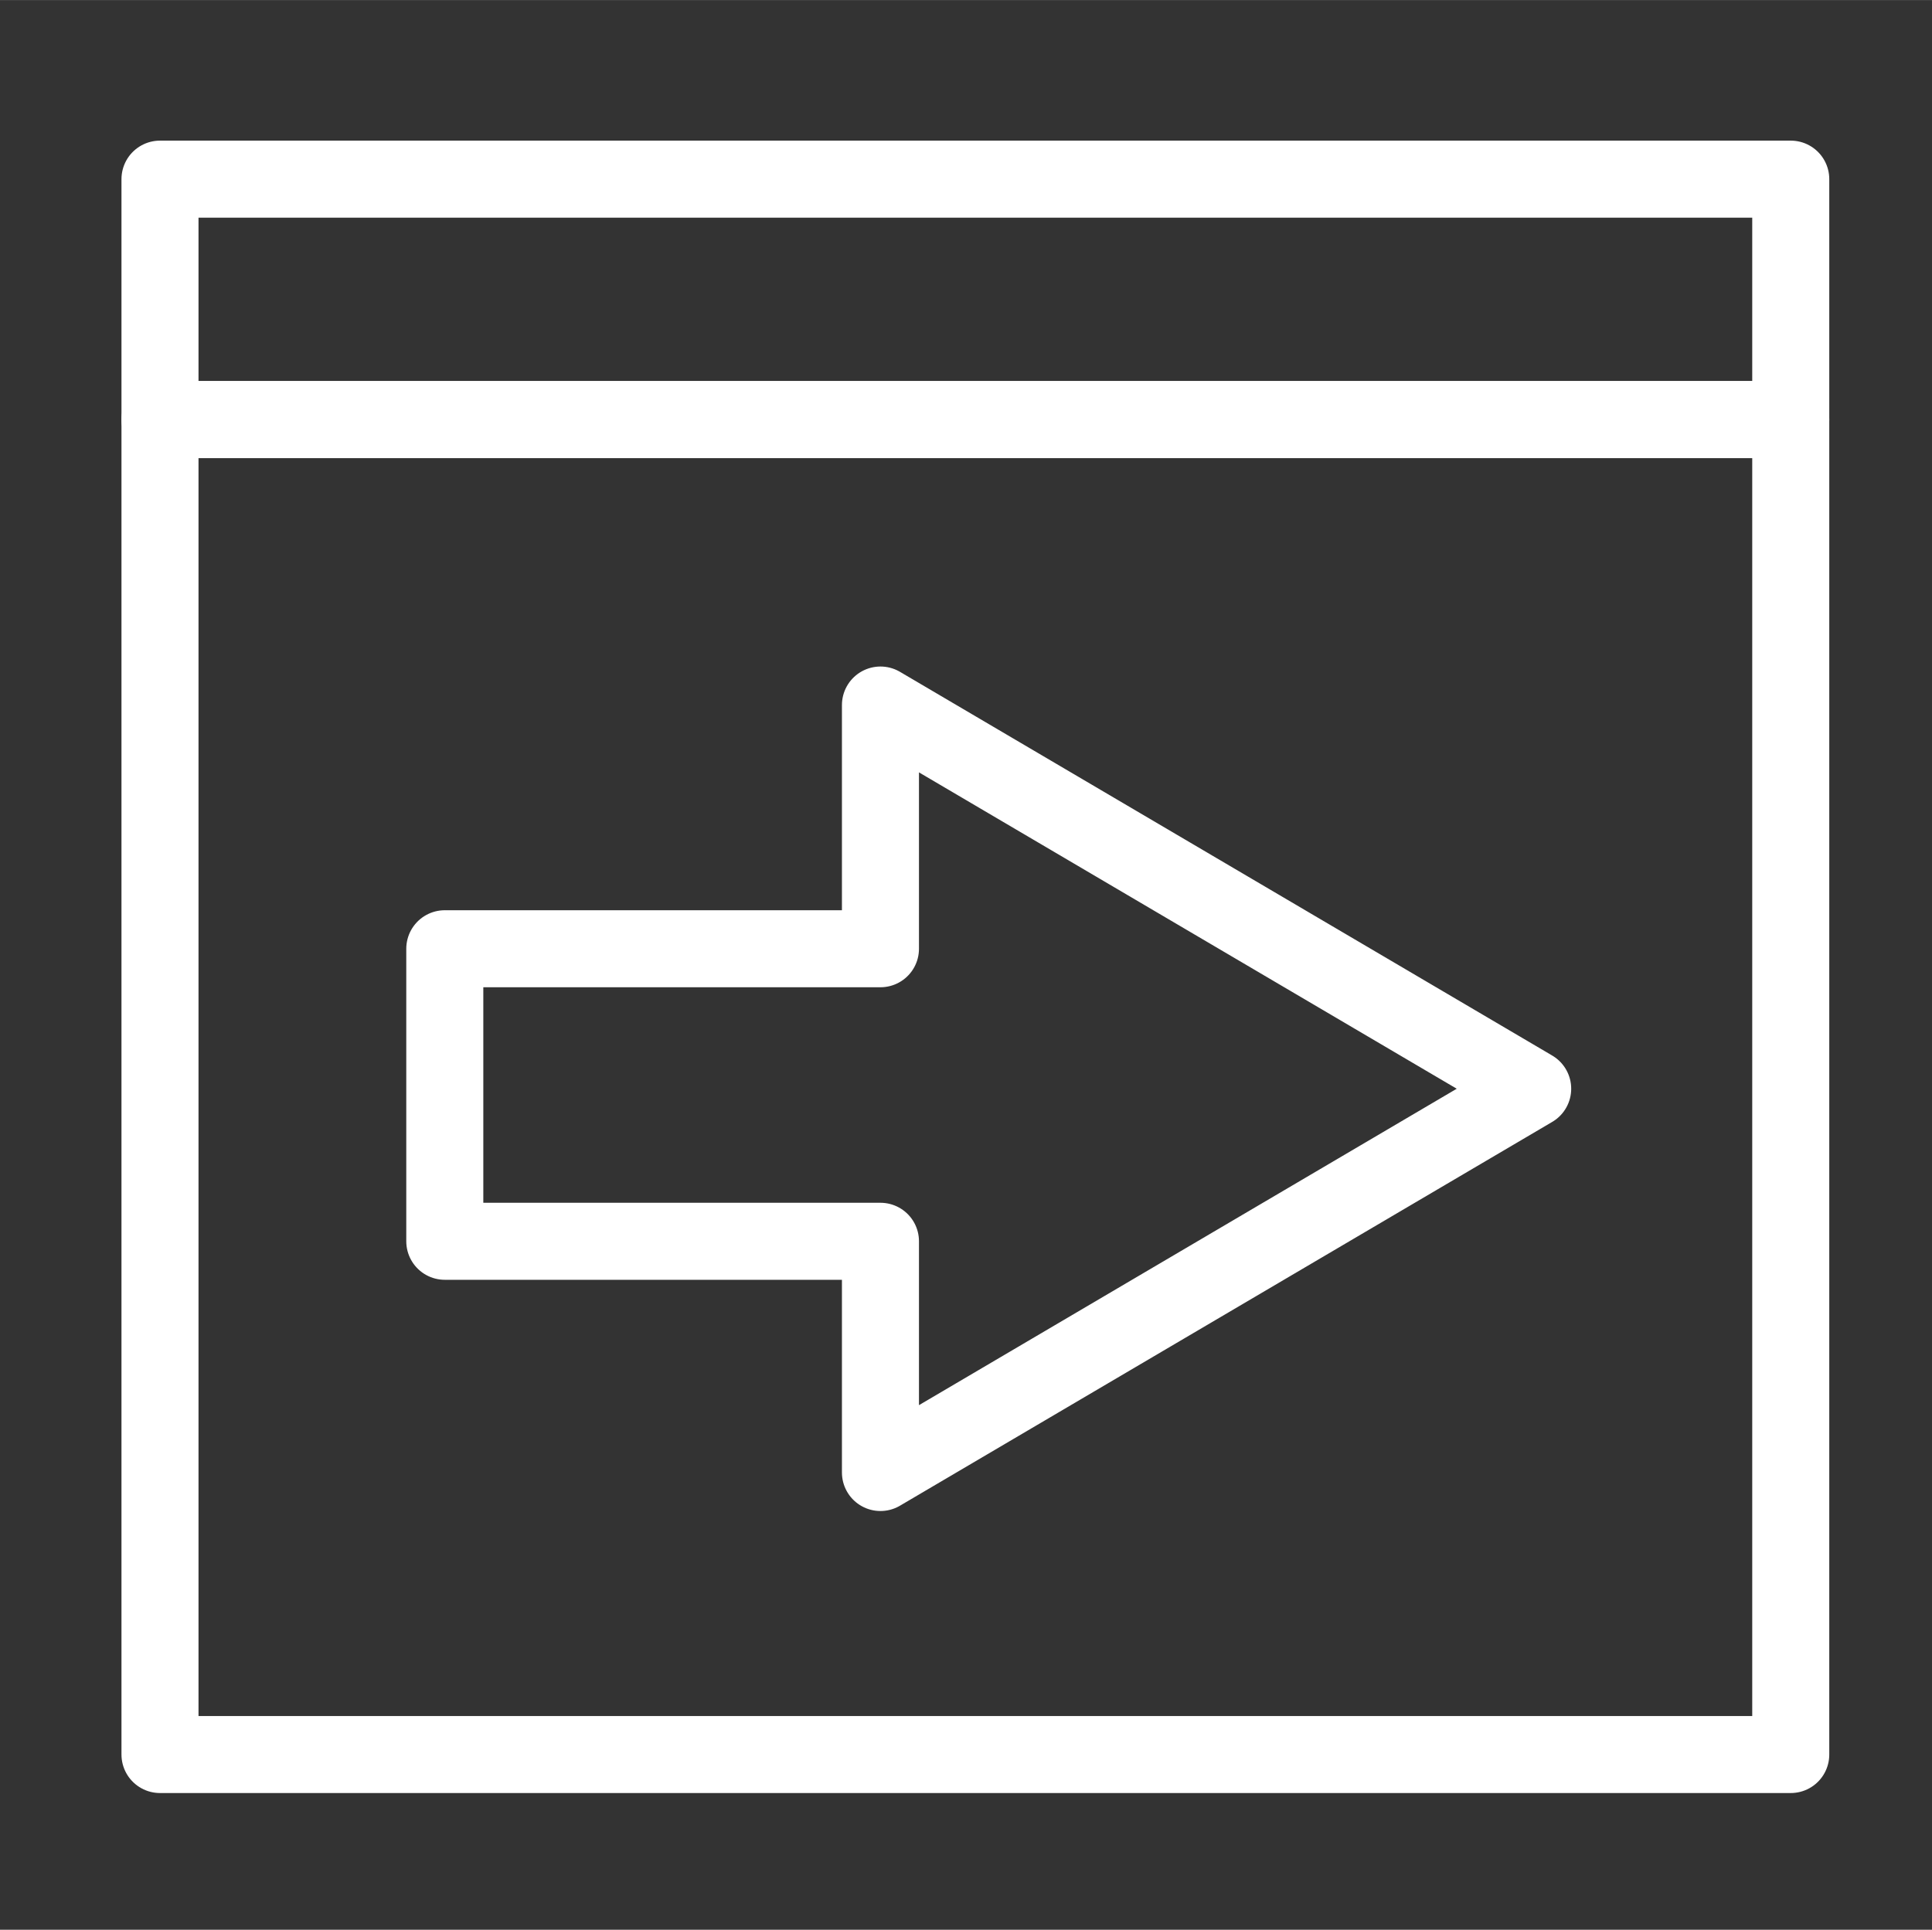 <?xml version="1.0" encoding="UTF-8" standalone="no"?>
<!-- Created with Inkscape (http://www.inkscape.org/) -->

<svg
   xmlns:dc="http://purl.org/dc/elements/1.1/"
   xmlns:cc="http://creativecommons.org/ns#"
   xmlns:rdf="http://www.w3.org/1999/02/22-rdf-syntax-ns#"
   xmlns:svg="http://www.w3.org/2000/svg"
   xmlns="http://www.w3.org/2000/svg"
   xmlns:sodipodi="http://sodipodi.sourceforge.net/DTD/sodipodi-0.dtd"
   xmlns:inkscape="http://www.inkscape.org/namespaces/inkscape"
   width="6.632mm"
   height="6.626mm"
   viewBox="0 0 23.499 23.477"
   id="svg6884"
   version="1.1"
   inkscape:version="0.92.4 (5da689c313, 2019-01-14)"
   sodipodi:docname="tool-go-to-view.svg">
  <rect x="0" y="0" width="23.499" height="23.477" fill="#333333" stroke="none"/>
  <defs
     id="defs6886" />
  <sodipodi:namedview
     id="base"
     pagecolor="#ffffff"
     bordercolor="#666666"
     borderopacity="1.0"
     inkscape:pageopacity="0.0"
     inkscape:pageshadow="2"
     inkscape:zoom="15.839192"
     inkscape:cx="16.991294"
     inkscape:cy="10.592383"
     inkscape:document-units="px"
     inkscape:current-layer="layer1"
     showgrid="false"
     fit-margin-top="0"
     fit-margin-left="0"
     fit-margin-right="0"
     fit-margin-bottom="0"
     inkscape:window-width="1920"
     inkscape:window-height="1001"
     inkscape:window-x="-9"
     inkscape:window-y="-9"
     inkscape:window-maximized="1" />
  <g
     inkscape:label="Ebene 1"
     inkscape:groupmode="layer"
     id="layer1"
     transform="translate(-339.679,-492.053)">
    <rect
       style="opacity:1;fill:none;fill-opacity:1;stroke:#ffffff;stroke-width:0.937;stroke-linecap:round;stroke-linejoin:round;stroke-miterlimit:4;stroke-dasharray:none;stroke-dashoffset:0;stroke-opacity:1"
       id="rect816"
       width="19.835"
       height="16.241"
       x="341.625"
       y="497.157" />
    <rect
       style="opacity:1;fill:none;fill-opacity:1;stroke:#ffffff;stroke-width:0.937;stroke-linecap:round;stroke-linejoin:round;stroke-miterlimit:4;stroke-dasharray:none;stroke-dashoffset:0;stroke-opacity:1"
       id="rect818"
       width="19.835"
       height="2.925"
       x="341.625"
       y="494.232" />
    <path
       style="opacity:1;fill:none;fill-opacity:1;stroke:#ffffff;stroke-width:0.937;stroke-linecap:round;stroke-linejoin:round;stroke-miterlimit:4;stroke-dasharray:none;stroke-dashoffset:0;stroke-opacity:1"
       d="m 350.388,500.63 v 2.965 h -5.299 v 3.559 h 5.299 v 2.813 l 7.933,-4.669 z"
       id="rect820"
       inkscape:connector-curvature="0" />
  </g>
</svg>
